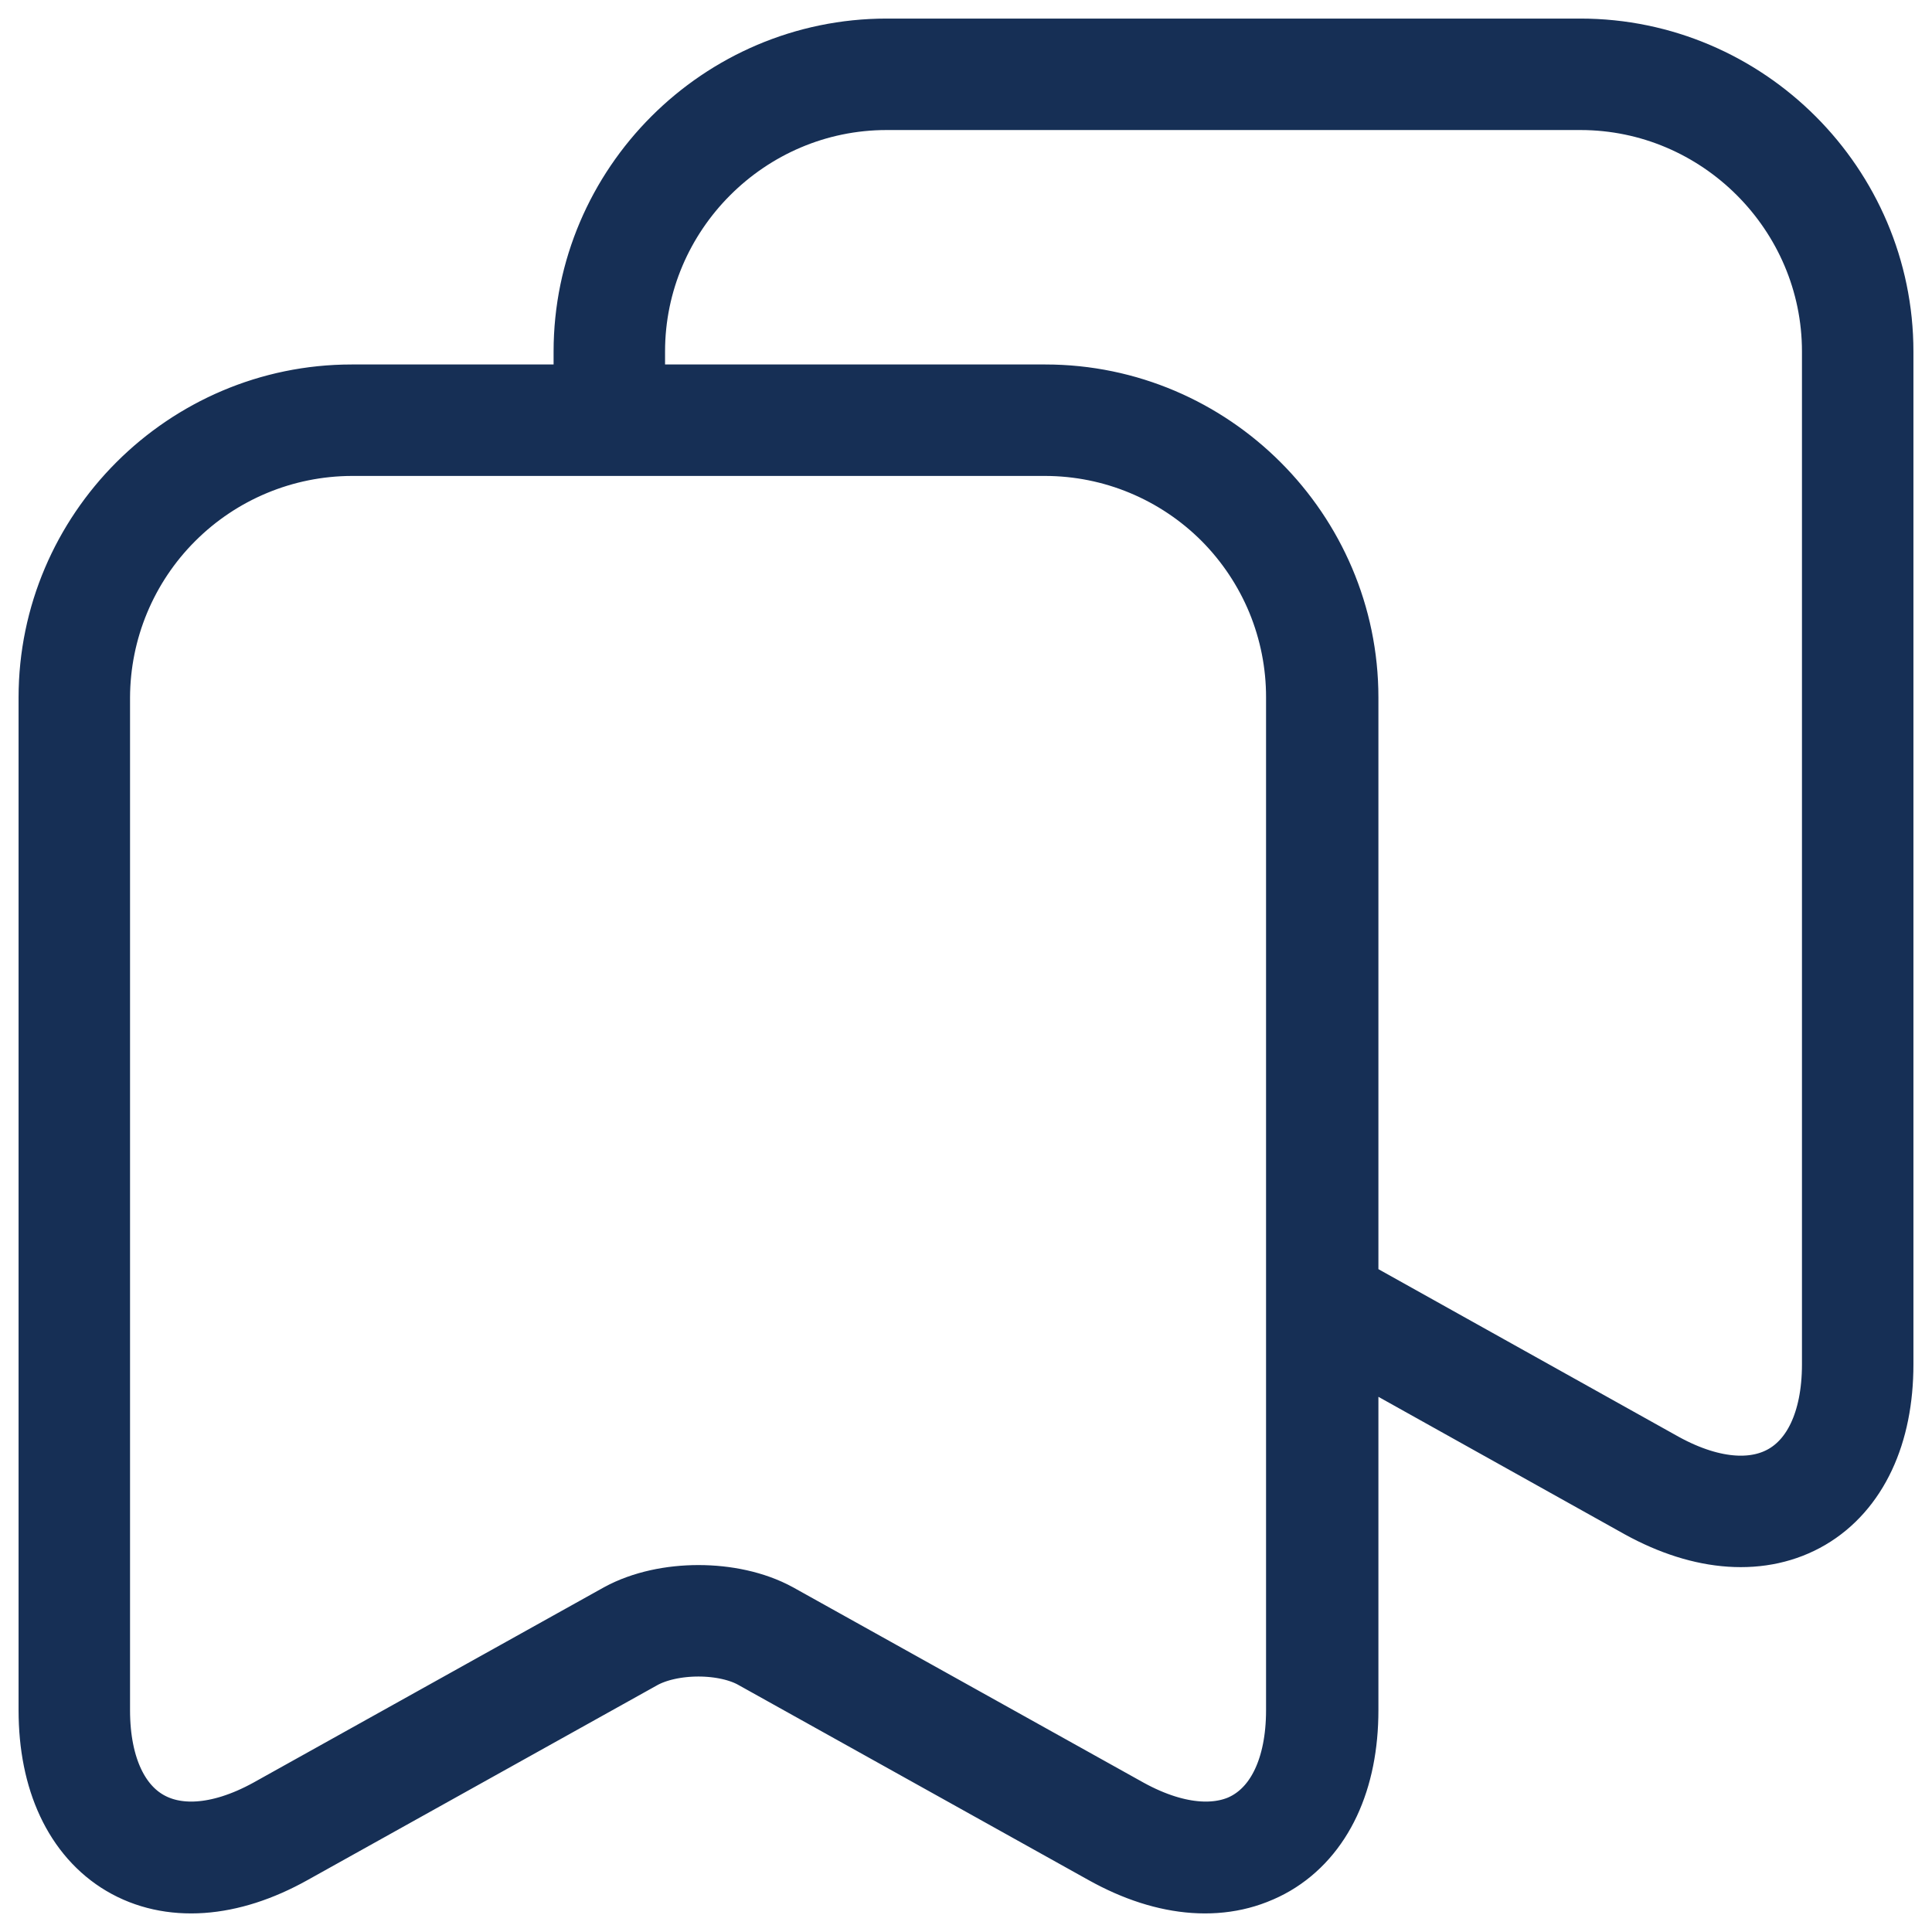 <svg width="26" height="26" viewBox="0 0 26 26" fill="none" xmlns="http://www.w3.org/2000/svg">
<path d="M14.068 5.655H4.732M14.068 5.655C14.557 5.656 15.042 5.753 15.493 5.941C15.945 6.129 16.355 6.404 16.701 6.75C17.046 7.097 17.32 7.508 17.507 7.96C17.693 8.412 17.789 8.897 17.788 9.386V23.015C17.788 24.755 16.54 25.498 15.016 24.647L10.3 22.019C9.808 21.743 8.992 21.743 8.488 22.019M14.068 5.655C16.12 5.655 17.8 7.335 17.8 9.386M14.068 5.655H8.2V4.731C8.2 2.68 9.88 1 11.932 1H21.268C23.32 1 25 2.68 25 4.731V18.36C25 20.1 23.752 20.831 22.228 19.992L17.8 17.52V9.386M4.732 5.655C3.743 5.658 2.796 6.052 2.097 6.751C1.397 7.45 1.003 8.397 1 9.386M4.732 5.655C2.68 5.655 1 7.335 1 9.386M1 9.386V23.015M1 23.015C1 24.755 2.248 25.498 3.772 24.647M1 23.015C1 24.755 2.248 25.486 3.772 24.647M3.772 24.647L8.488 22.019M8.488 22.019C8.992 21.743 9.808 21.743 10.312 22.019L15.028 24.647C16.552 25.486 17.8 24.755 17.8 23.015V9.386" stroke="#162F55" stroke-width="1.5" stroke-linecap="round" stroke-linejoin="round"/>
</svg>
